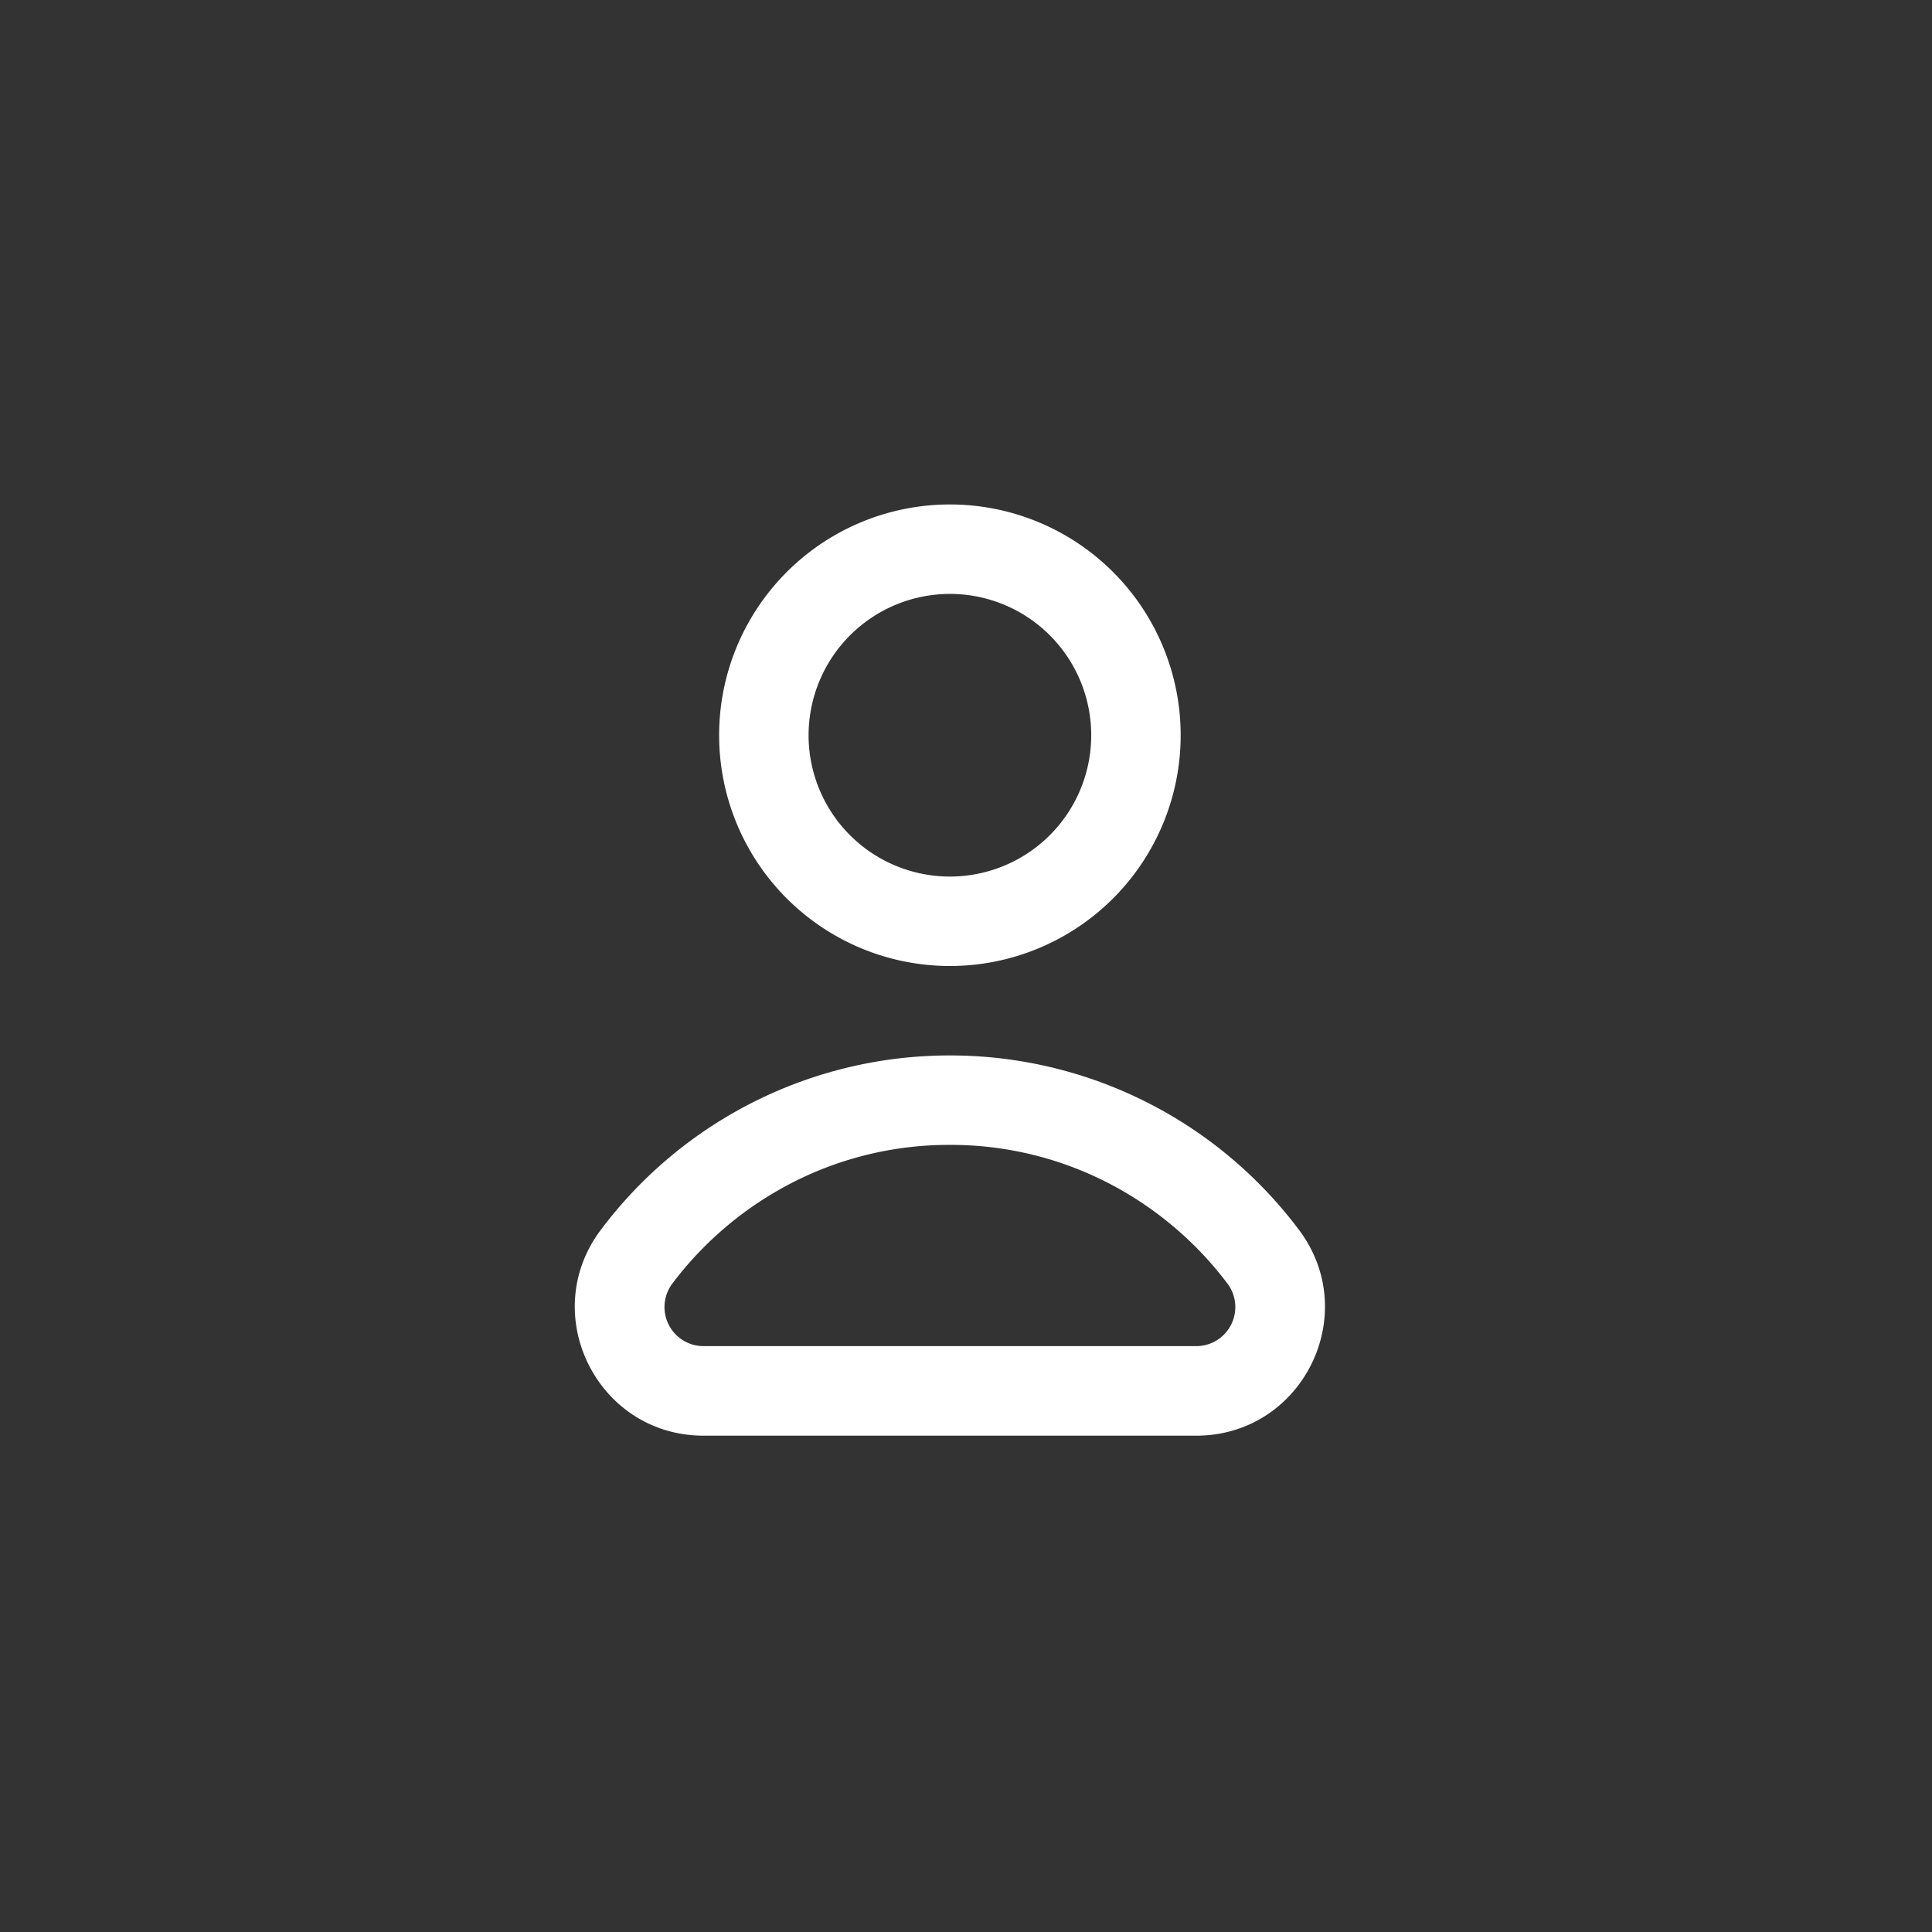 <svg id="Capa_2" data-name="Capa 2" xmlns="http://www.w3.org/2000/svg" viewBox="0 0 1080 1080"><rect x="0" y="0" width="1080" height="1080" fill="#333333" stroke="none"/><defs><style>.cls-1{fill:#fff;}</style></defs><title>profile</title><path class="cls-1" d="M531,332a79,79,0,1,1-79,79,79.09,79.09,0,0,1,79-79m0-50A129,129,0,1,0,660,411,129,129,0,0,0,531,282Z"/><path class="cls-1" d="M531,640a191.89,191.89,0,0,1,88.08,21.09,195.79,195.79,0,0,1,67.12,56.5,21.84,21.84,0,0,1-17.5,34.91H393.3a21.84,21.84,0,0,1-17.5-34.91,195.79,195.79,0,0,1,67.12-56.5A191.89,191.89,0,0,1,531,640m0-50a243.6,243.6,0,0,0-195.17,97.55c-35.57,47.32-1.73,115,57.47,115H668.7c59.2,0,93-67.63,57.47-115A243.6,243.6,0,0,0,531,590Z"/></svg>